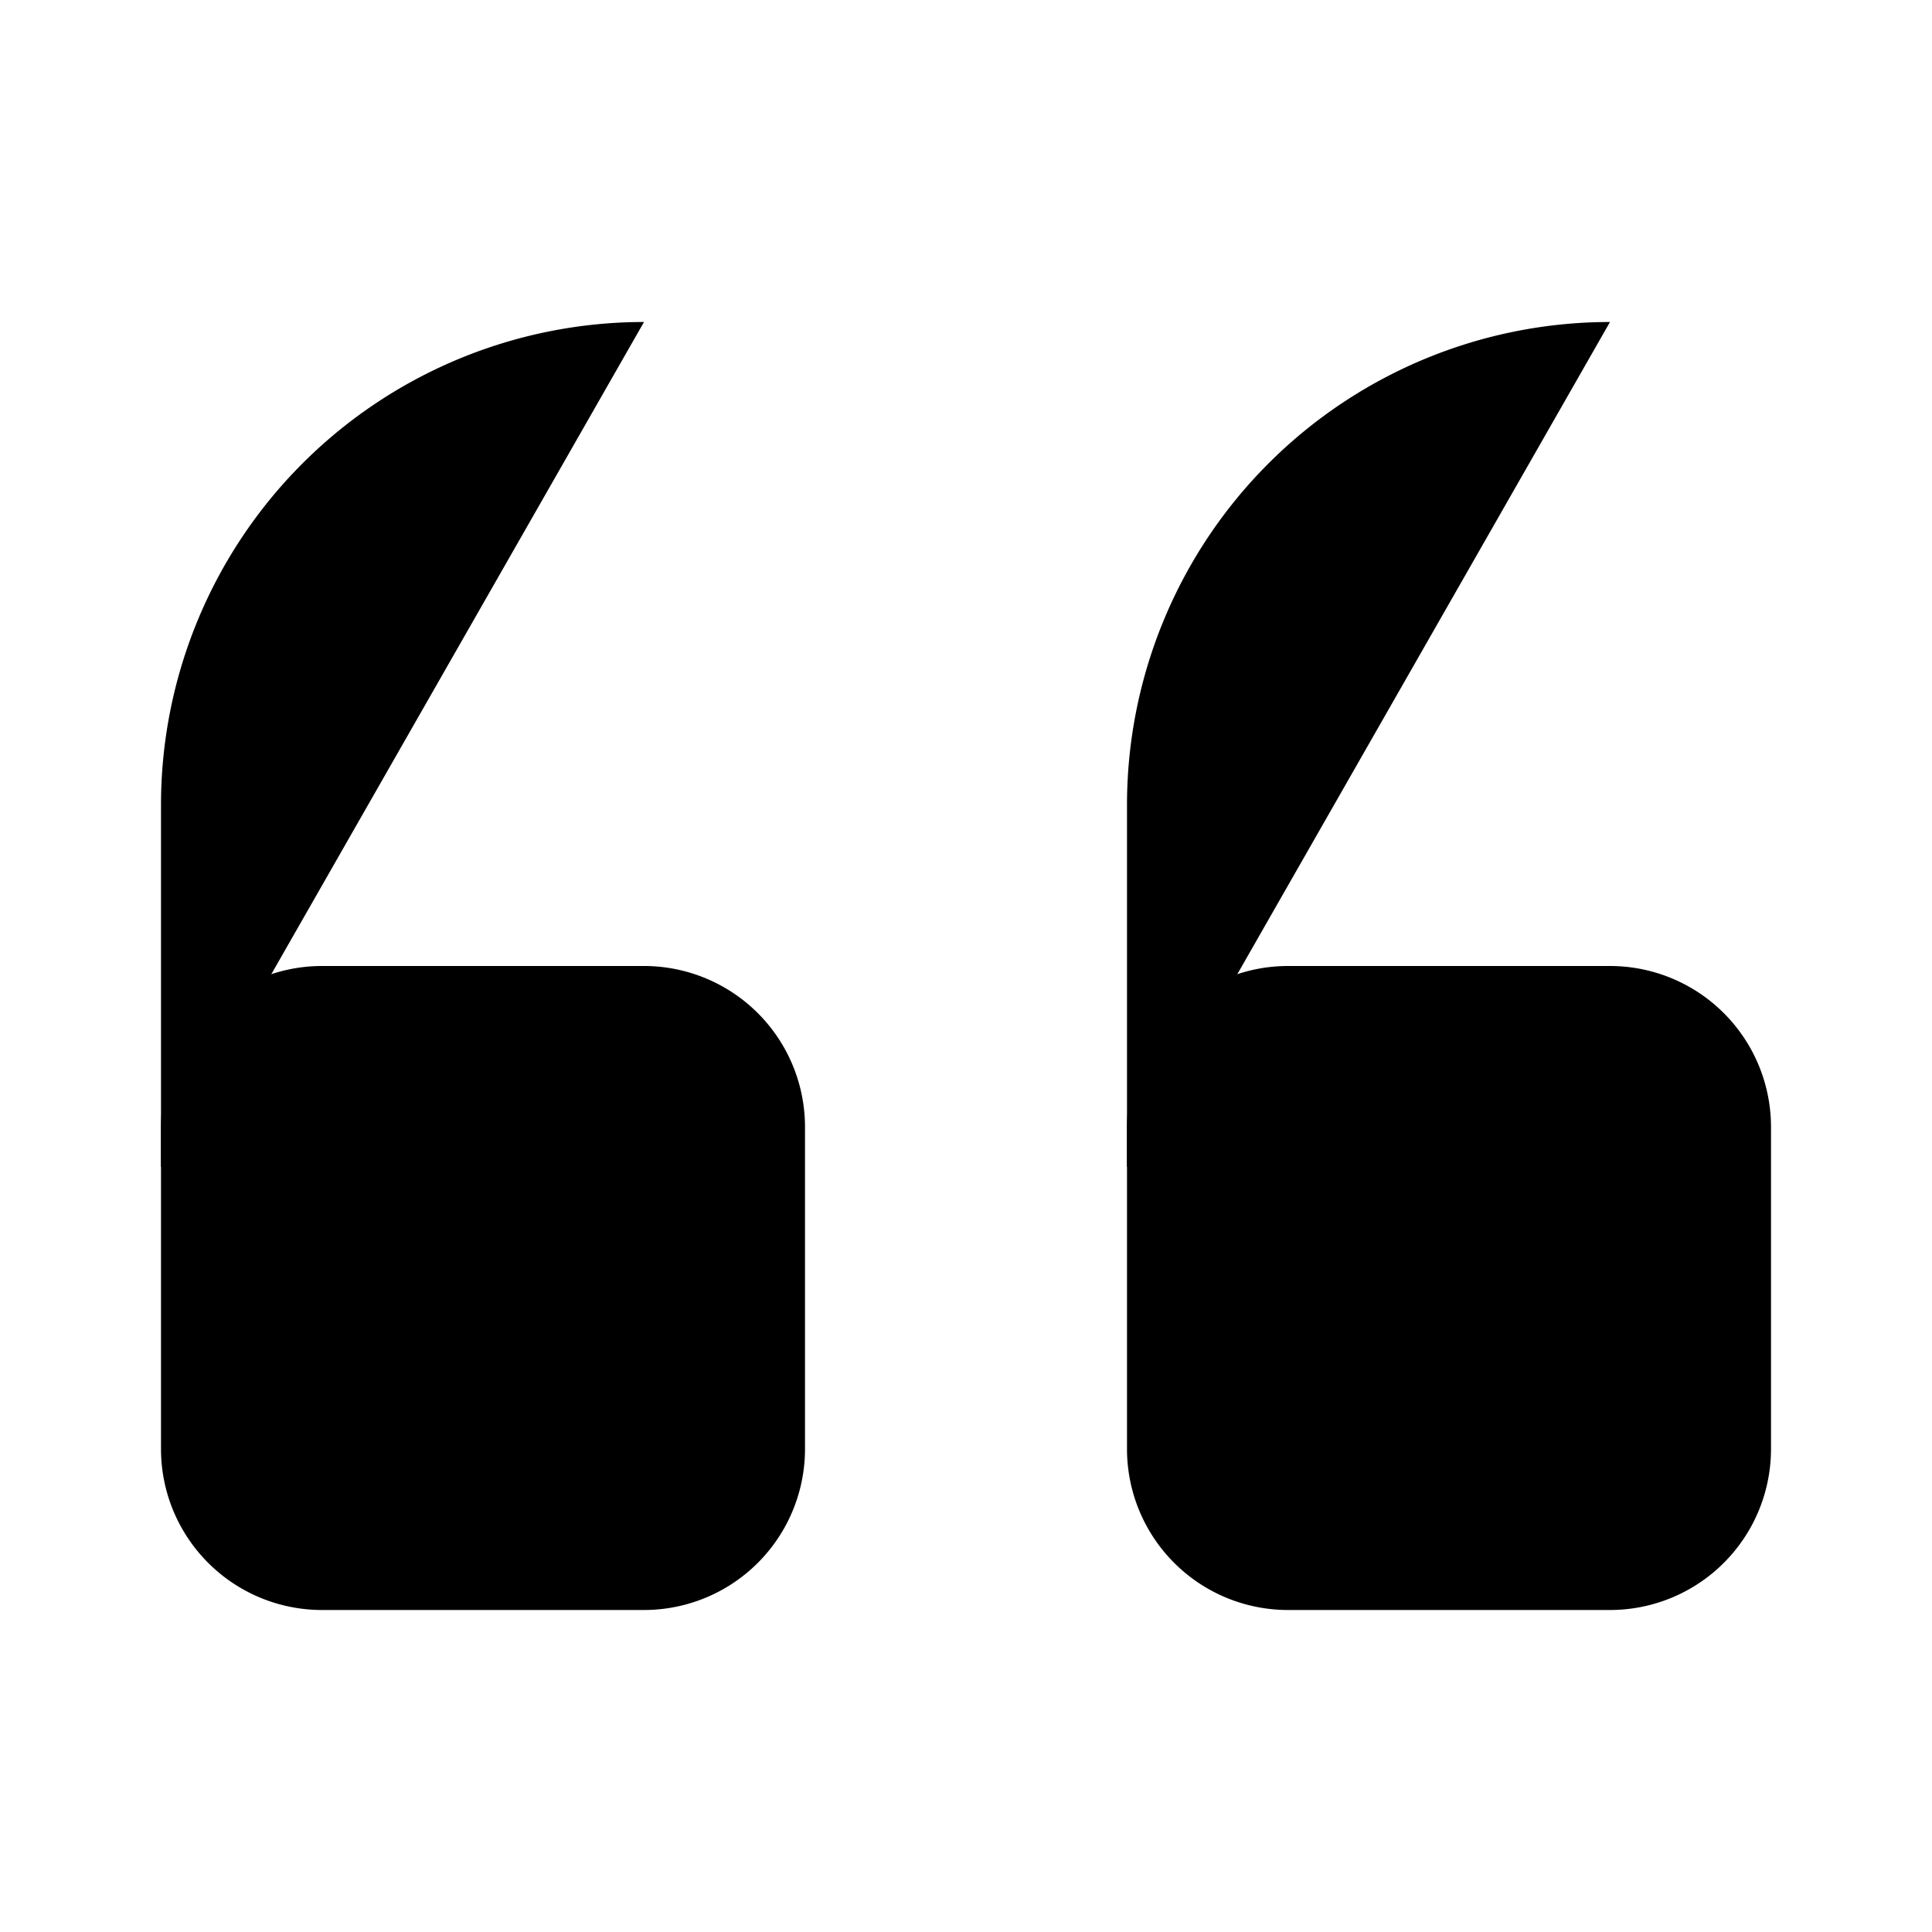 <svg xmlns="http://www.w3.org/2000/svg" viewBox="0 0 24 24"><path d="M10 18v-4a2 2 0 0 0-2-2H4a2 2 0 0 0-2 2v4a2 2 0 0 0 2 2h4a2 2 0 0 0 2-2"/><path d="M2 14.5V10a6 6 0 0 1 6-6M22 18v-4a2 2 0 0 0-2-2h-4a2 2 0 0 0-2 2v4a2 2 0 0 0 2 2h4a2 2 0 0 0 2-2"/><path d="M14 14.5V10a6 6 0 0 1 6-6"/></svg>